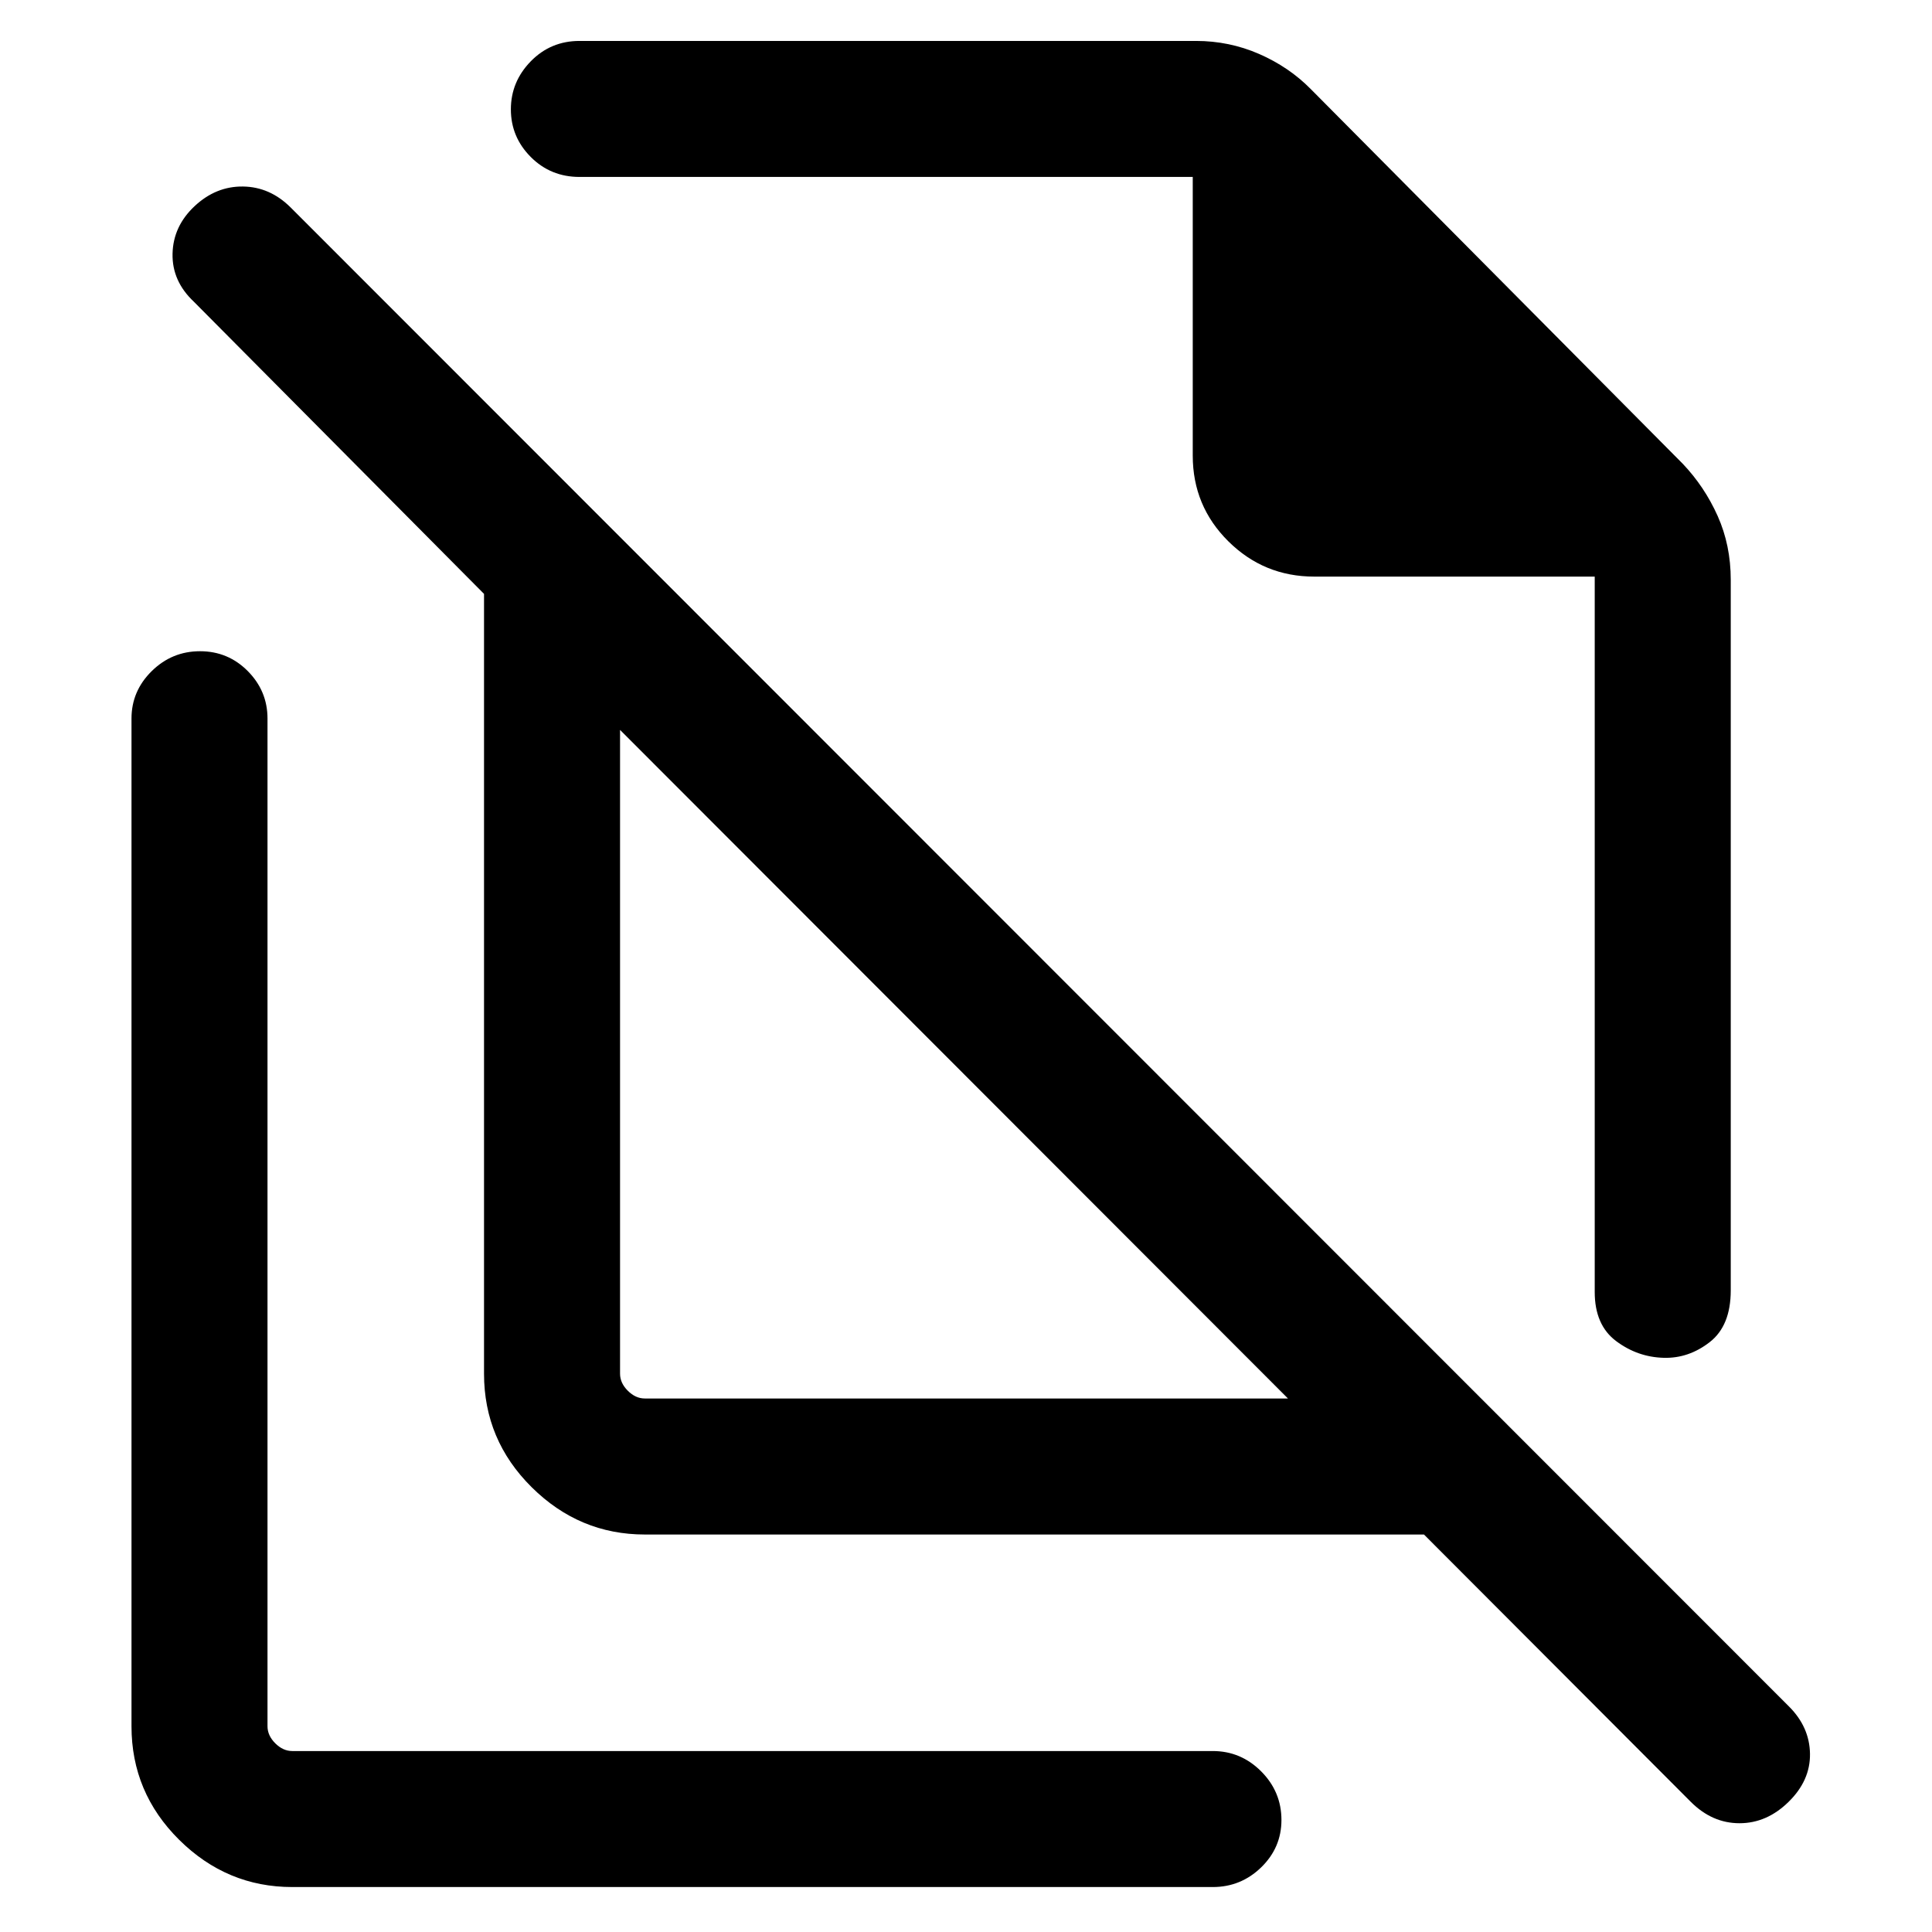 <svg xmlns="http://www.w3.org/2000/svg" height="40" viewBox="0 -960 960 960" width="40"><path d="m651.23-915.82 184.92 186.26Q847-718.14 853.5-703.6q6.5 14.55 6.5 31.68v353.1q0 17.6-10.46 25.72-10.46 8.13-22.81 7.79-13.02-.33-23.67-8.3-10.65-7.97-10.65-24.41v-355.47H653.05q-25.01 0-42.7-17.54-17.68-17.53-17.68-42.59v-138.46h-304.7q-14.34 0-24.23-9.91-9.89-9.92-9.89-23.67 0-13.75 9.89-23.88 9.89-10.12 24.23-10.12h306.29q16.55 0 31.37 6.46 14.82 6.47 25.6 17.38ZM320.41-265.1h319.57L308.1-597.31v319.9q0 4.61 3.85 8.46 3.85 3.85 8.46 3.85Zm387.15 67.59H320.41q-32.51 0-56.2-23.48-23.7-23.48-23.7-56.42V-664.9L96.33-810.08q-10.89-10.23-10.59-23.87.31-13.64 10.93-23.59 10.61-9.95 24.06-9.78 13.45.17 23.73 10.45l744.49 744.82q10.23 10.23 10.42 23.5.19 13.27-10.63 23.88-10.82 10.62-24.39 10.62-13.58 0-24.2-10.62L707.56-197.51Zm-157.3-390.87Zm-75.72 157.51ZM145.23-22.34q-32.51 0-56.2-23.47-23.69-23.48-23.69-56.42v-500.72q0-13.69 10.05-23.58 10.05-9.88 24-9.88 13.94 0 23.74 9.88 9.79 9.89 9.79 23.58v500.72q0 4.61 3.85 8.46 3.85 3.85 8.46 3.85h457.38q13.98 0 24.06 10.11 10.07 10.11 10.07 24.15 0 13.75-10.07 23.54-10.08 9.78-24.06 9.78H145.23Z"/></svg>